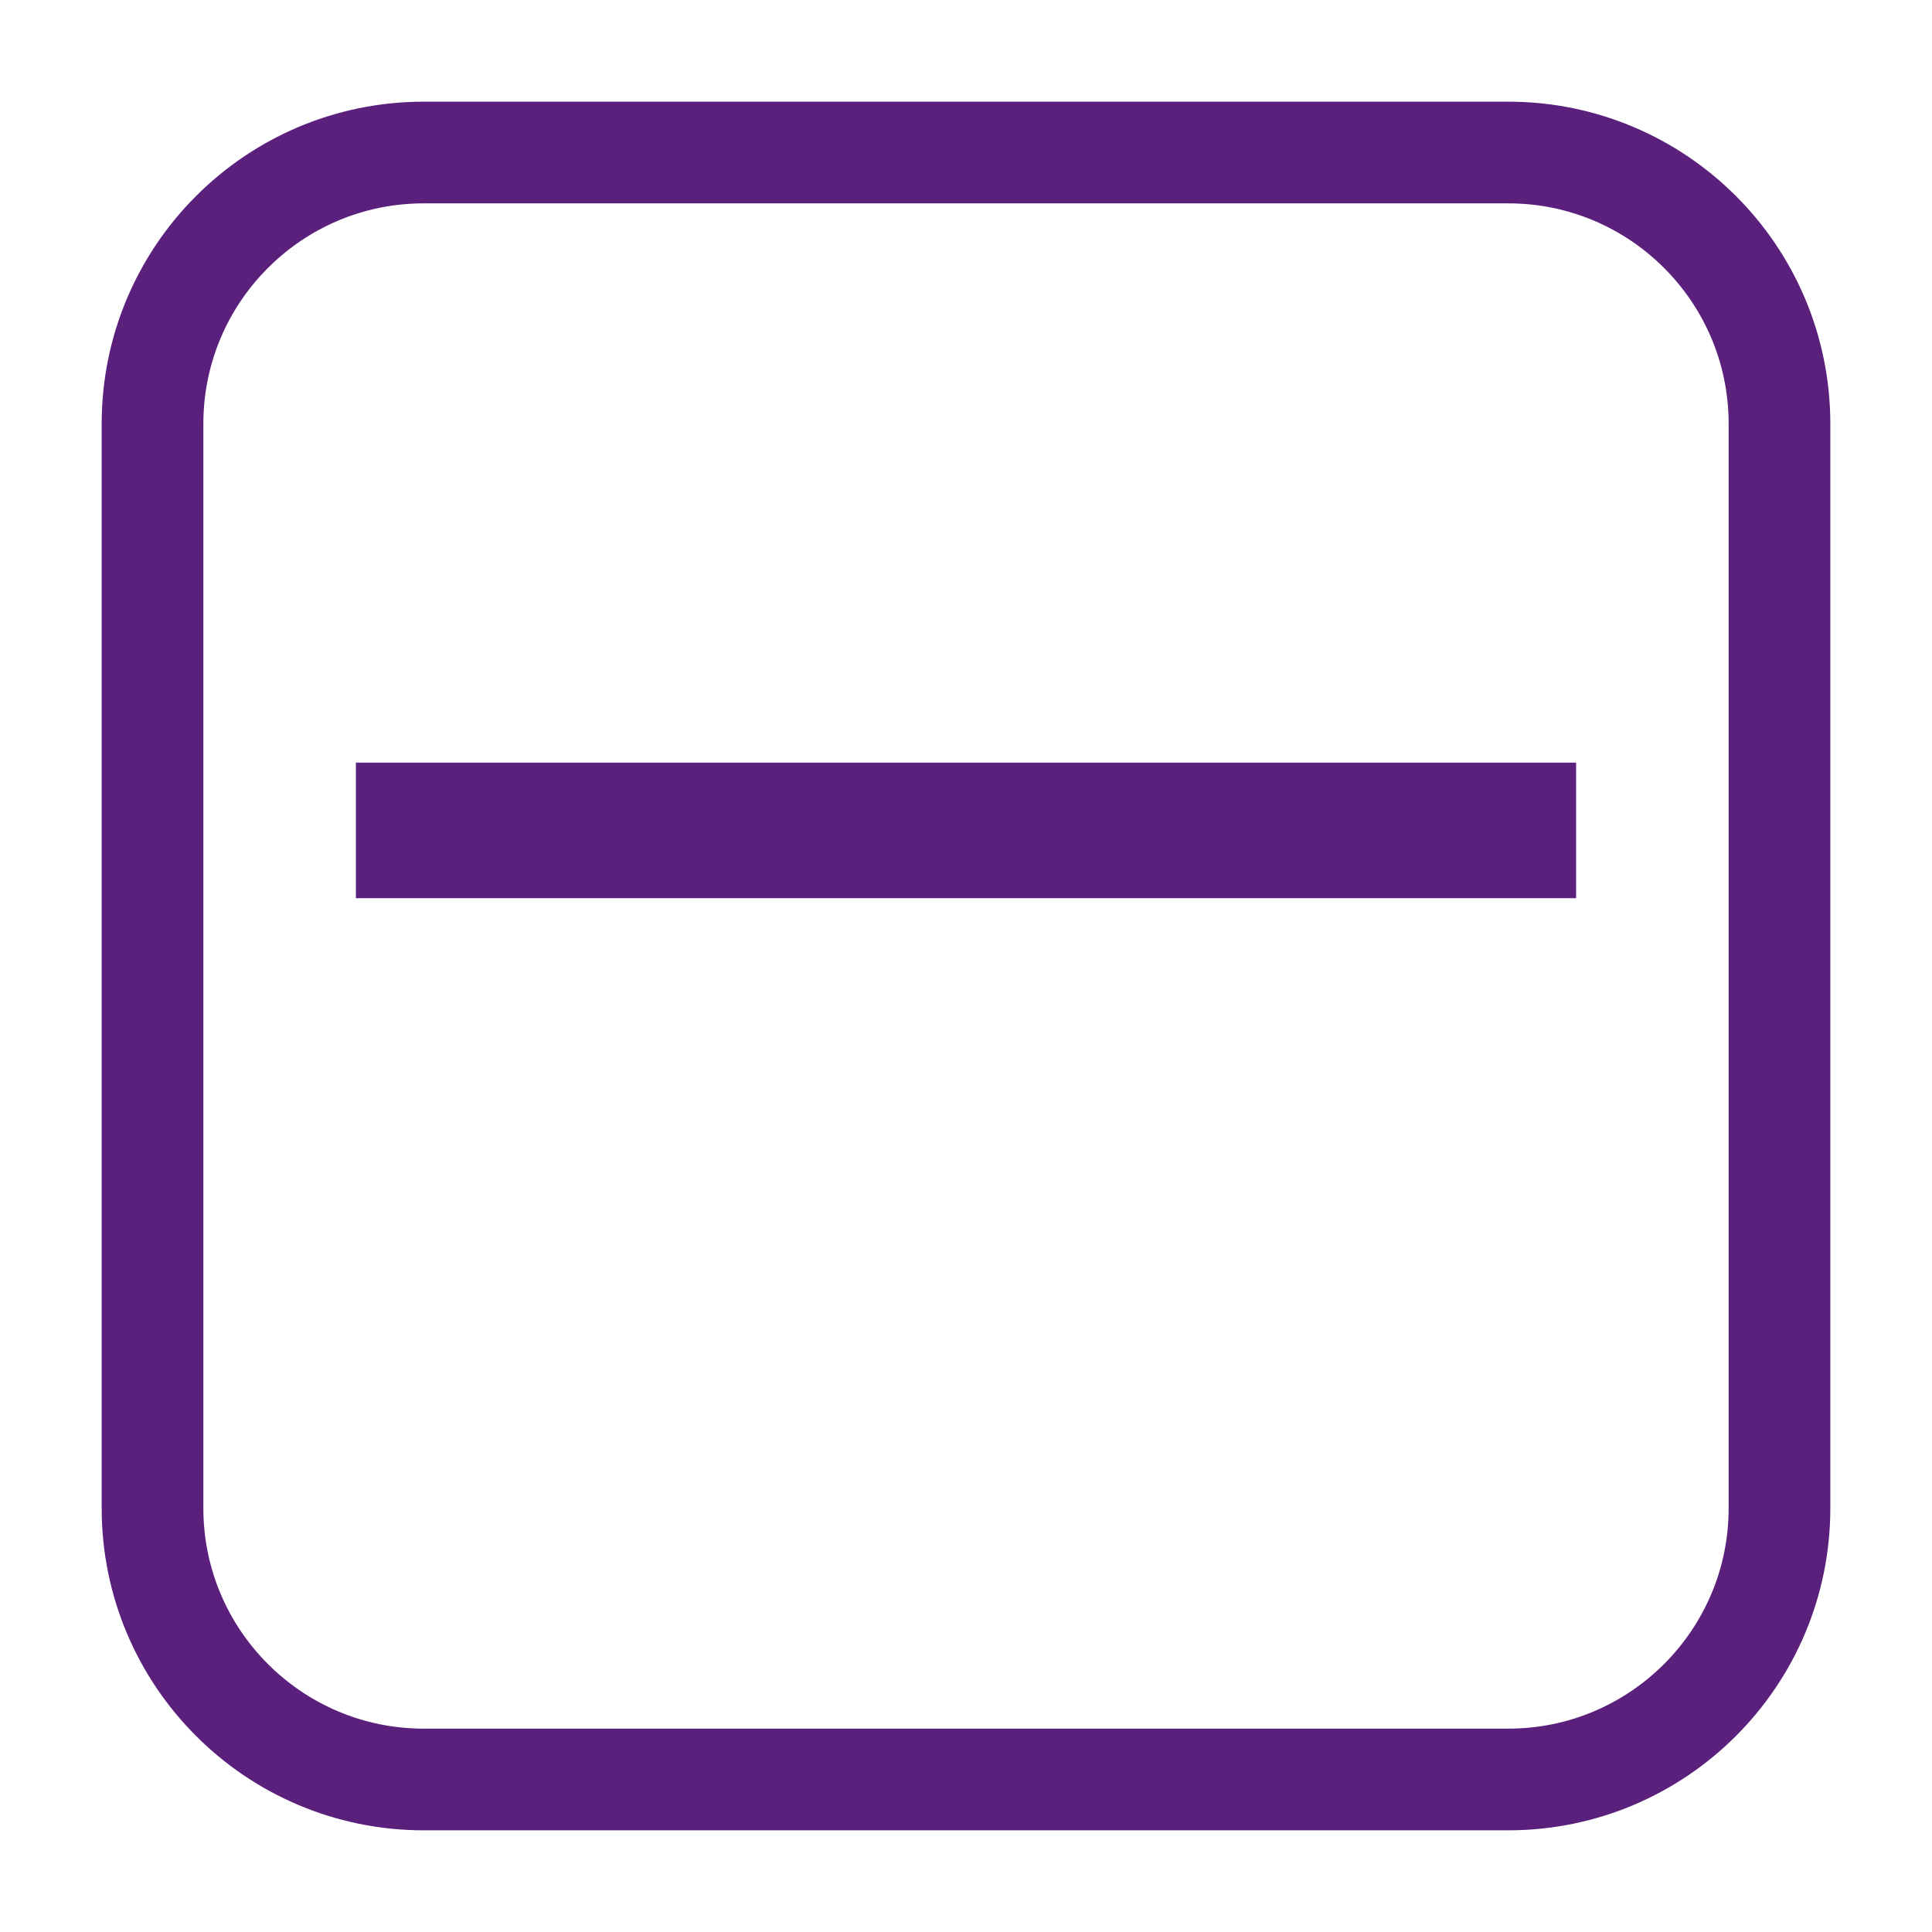 <?xml version="1.0" standalone="no"?><!-- Generator: Gravit.io --><svg xmlns="http://www.w3.org/2000/svg" xmlns:xlink="http://www.w3.org/1999/xlink" style="isolation:isolate" viewBox="1066.5 15.5 19 19" width="19" height="19"><g><path d="M 1070.667 17 L 1081.333 17 C 1082.805 17 1084 18.195 1084 19.667 L 1084 30.333 C 1084 31.805 1082.805 33 1081.333 33 L 1070.667 33 C 1069.195 33 1068 31.805 1068 30.333 L 1068 19.667 C 1068 18.195 1069.195 17 1070.667 17 Z" style="fill:none;stroke:#5B1F7C;stroke-width:1;stroke-linecap:square;stroke-miterlimit:3;"/><g><path d=" M 1068 17 L 1084 17 L 1084 33 L 1068 33 L 1068 17 Z " fill="none"/><path d=" M 1070 23 L 1082 23 L 1082 24.333 L 1070 24.333 L 1070 23 Z " fill="rgb(91,31,124)"/></g></g></svg>